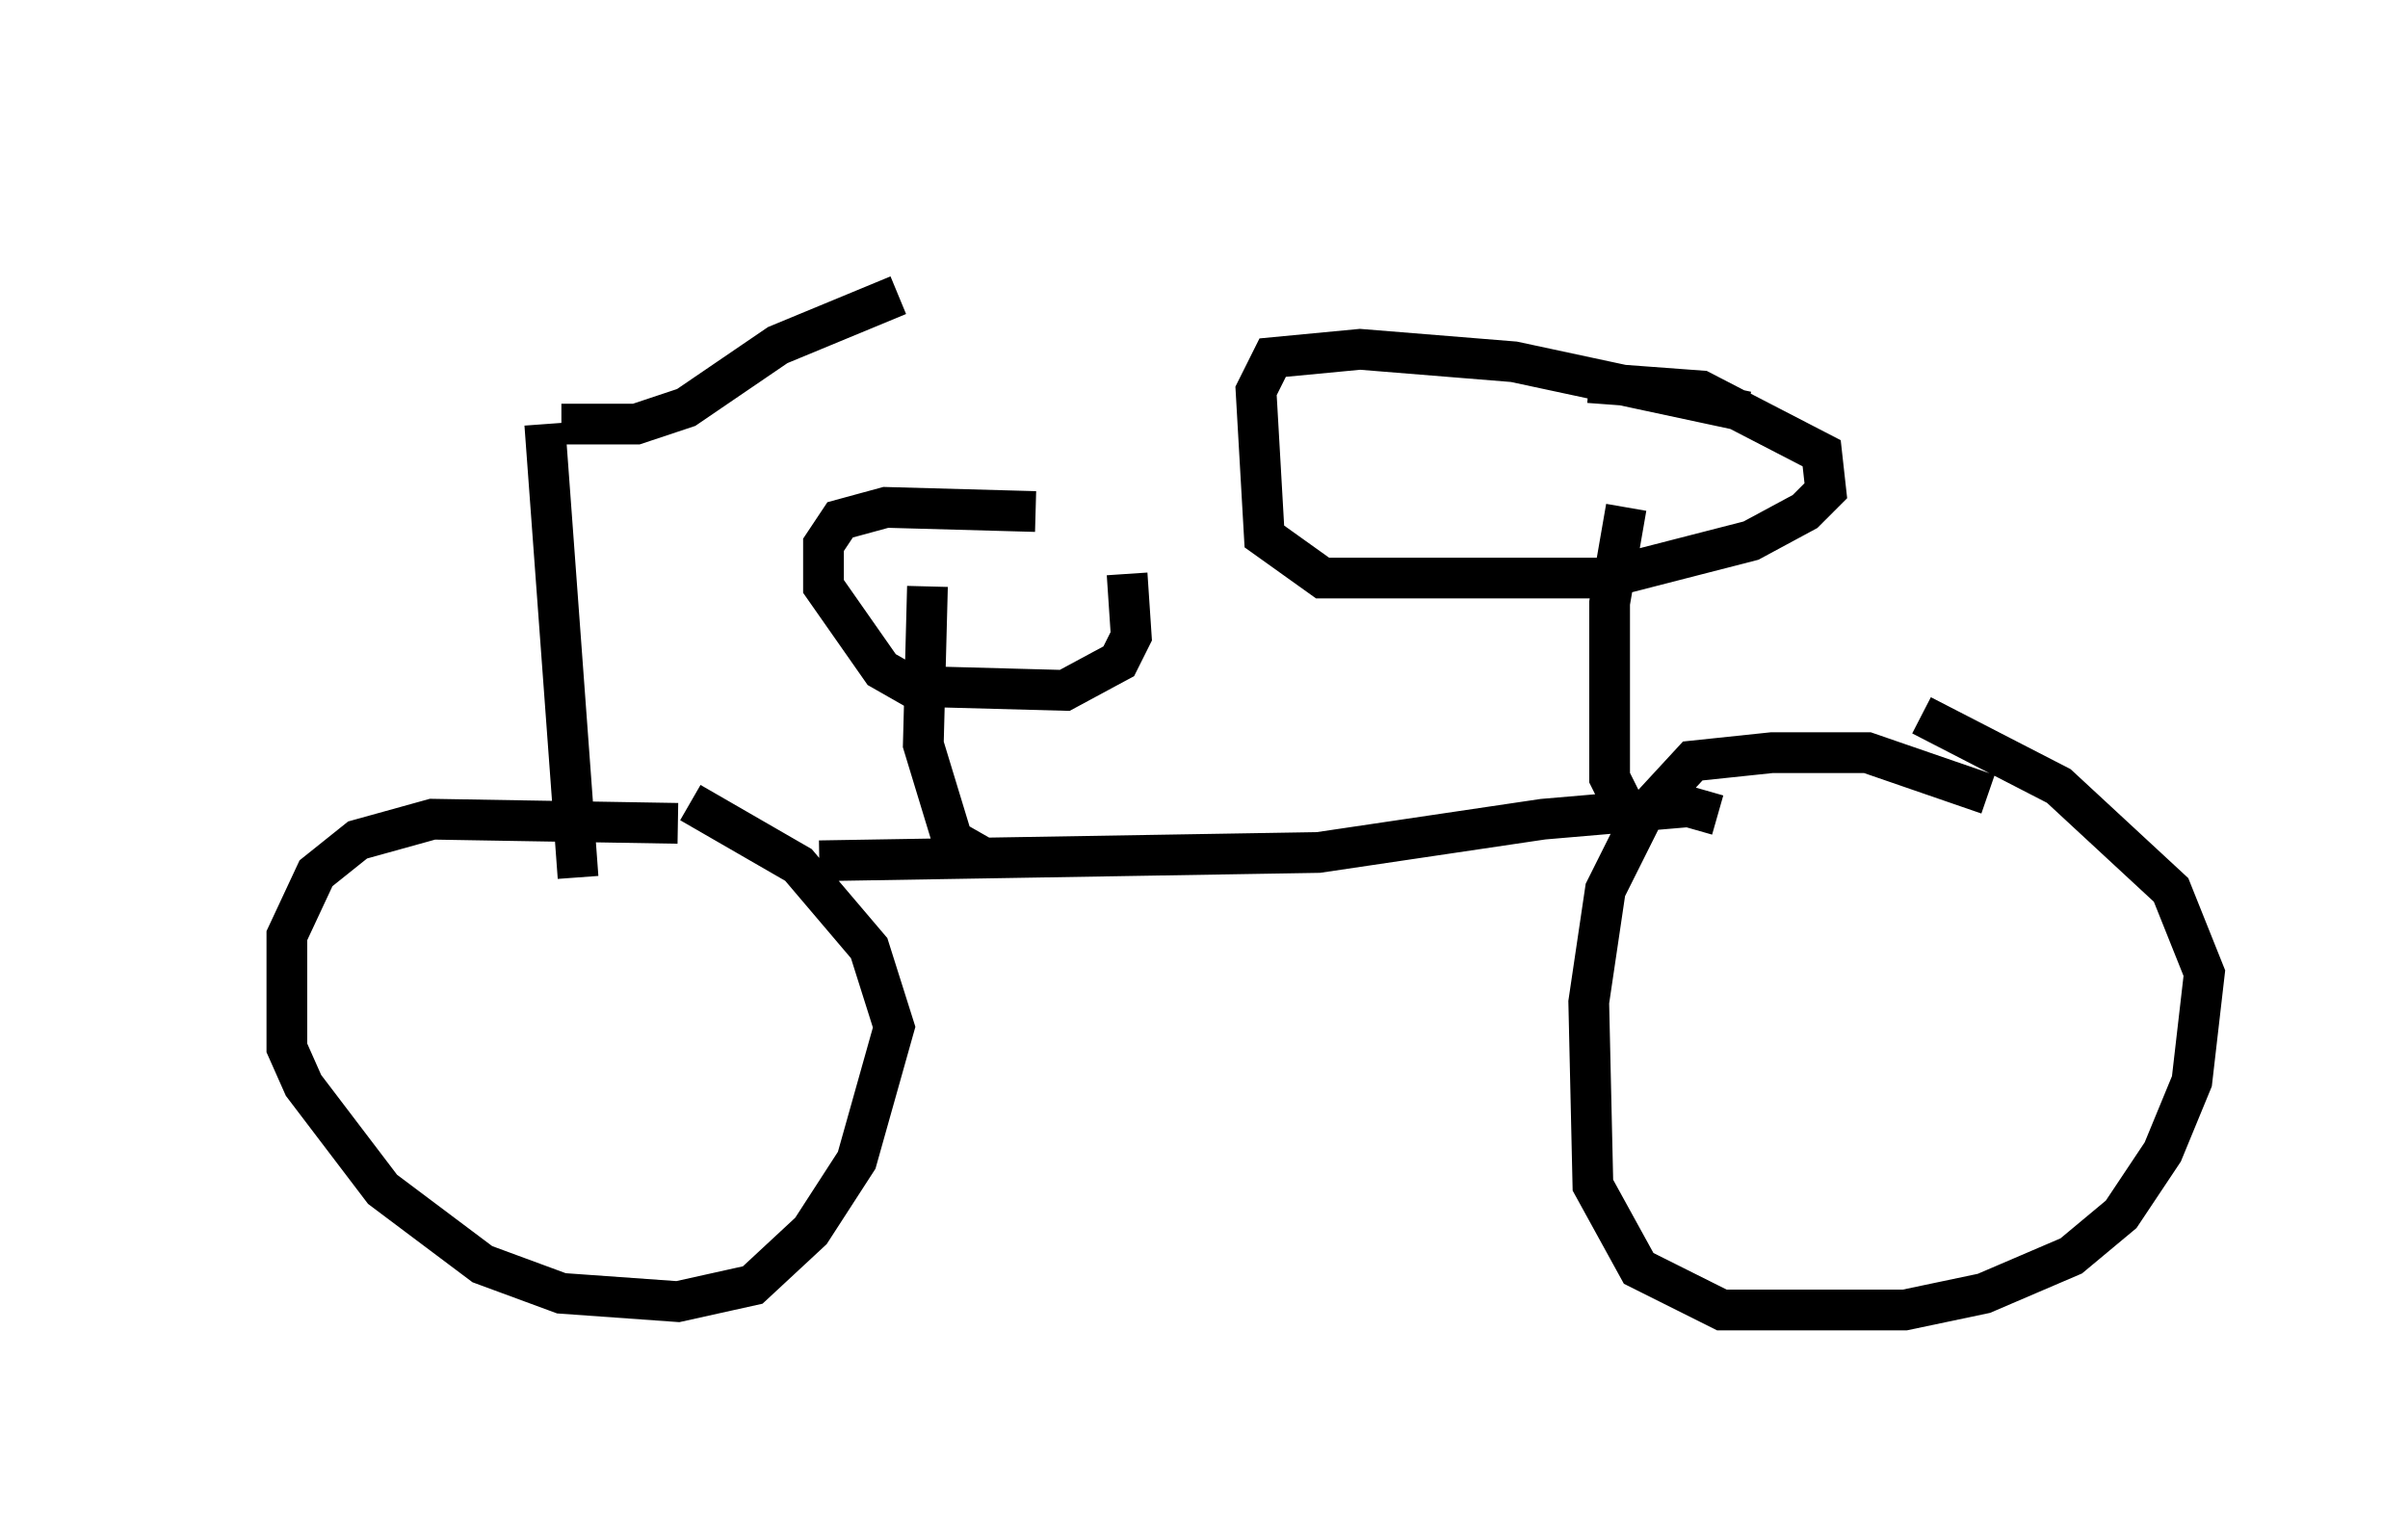 <?xml version="1.0" encoding="utf-8" ?>
<svg baseProfile="full" height="37.154" version="1.1" width="59.103" xmlns="http://www.w3.org/2000/svg" xmlns:ev="http://www.w3.org/2001/xml-events" xmlns:xlink="http://www.w3.org/1999/xlink"><defs /><rect fill="white" height="37.154" width="59.103" x="0" y="0" /><path d="M5, 5 m8.779, 5.41 l1.838, 0.0 1.225, -0.408 l2.246, -1.531 2.96, -1.225 m-8.677, 3.165 l0.817, 11.127 m2.45, -1.327 l-6.023, -0.102 -1.838, 0.51 l-1.021, 0.817 -0.715, 1.531 l0.0, 2.756 0.408, 0.919 l1.94, 2.552 2.45, 1.838 l1.94, 0.715 2.858, 0.204 l1.838, -0.408 1.429, -1.327 l1.123, -1.735 0.919, -3.267 l-0.613, -1.94 -1.735, -2.042 l-2.654, -1.531 m3.165, 1.429 l12.25, -0.204 5.513, -0.817 l3.573, -0.306 0.715, 0.204 m6.635, -0.51 l-2.96, -1.021 -2.348, 0.0 l-1.94, 0.204 -1.225, 1.327 l-0.919, 1.838 -0.408, 2.756 l0.102, 4.492 1.123, 2.042 l2.042, 1.021 4.492, 0.0 l1.94, -0.408 2.144, -0.919 l1.225, -1.021 1.021, -1.531 l0.715, -1.735 0.306, -2.654 l-0.817, -2.042 -2.756, -2.552 l-3.369, -1.735 m-7.35, 2.144 l-0.306, -0.613 0.0, -4.288 l0.408, -2.348 m2.96, -2.348 l-5.717, -1.225 -3.777, -0.306 l-2.144, 0.204 -0.408, 0.817 l0.204, 3.573 1.429, 1.021 l6.942, 0.0 3.573, -0.919 l1.327, -0.715 0.51, -0.51 l-0.102, -0.919 -2.96, -1.531 l-2.756, -0.204 m-14.904, 11.638 l-0.715, -0.408 -0.715, -2.348 l0.102, -3.879 m2.654, -1.838 l-3.675, -0.102 -1.123, 0.306 l-0.408, 0.613 0.0, 1.021 l1.429, 2.042 0.715, 0.408 l3.777, 0.102 1.327, -0.715 l0.306, -0.613 -0.102, -1.531 " fill="none" stroke="black" stroke-width="1" /></svg>